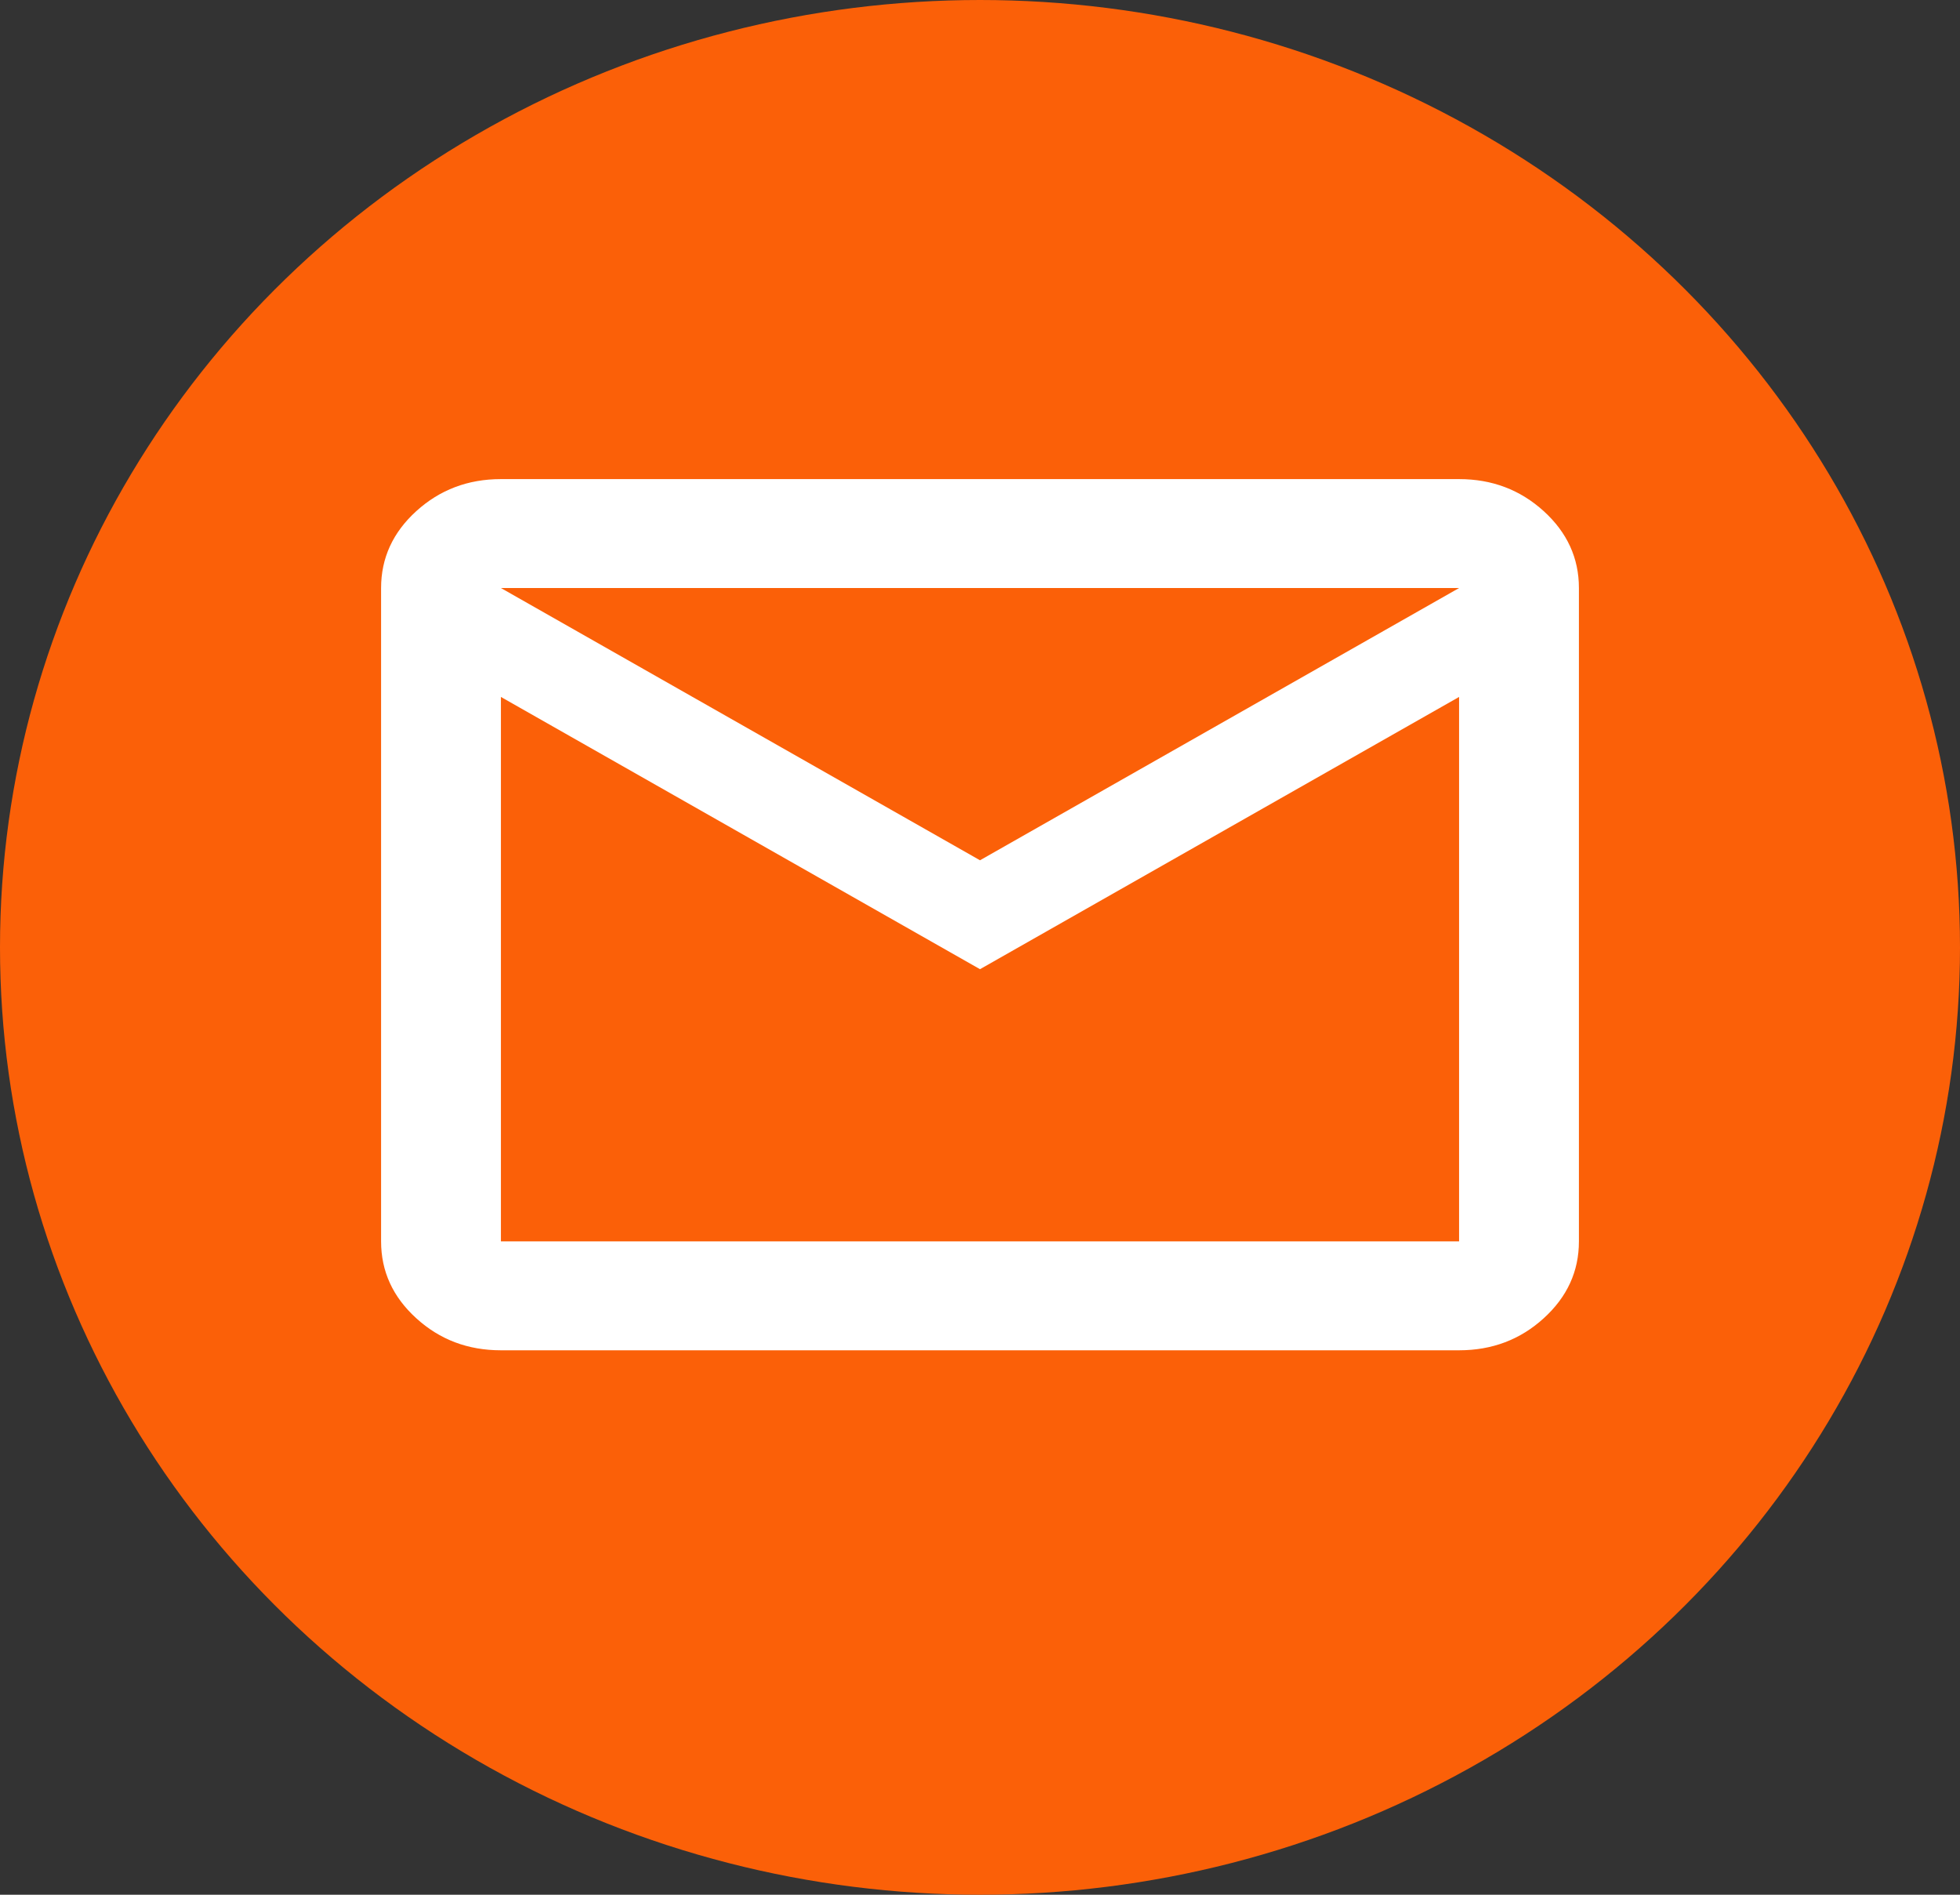 <svg width="30" height="29" viewBox="0 0 30 29" fill="none" xmlns="http://www.w3.org/2000/svg">
<rect x="0" y="0" width="30" height="29" fill="#333333" stroke="none"/>
<ellipse cx="15" cy="14.5" rx="15" ry="14.5" fill="#FB6008"/>
<mask id="mask0_0_1" style="mask-type:alpha" maskUnits="userSpaceOnUse" x="4" y="4" width="22" height="20">
<rect x="4" y="4" width="22" height="20" fill="#D9D9D9"/>
</mask>
<g mask="url(#mask0_0_1)">
<path d="M7.667 20.667C7.162 20.667 6.731 20.504 6.372 20.177C6.013 19.851 5.833 19.459 5.833 19V9C5.833 8.542 6.013 8.149 6.372 7.823C6.731 7.497 7.162 7.333 7.667 7.333H22.333C22.837 7.333 23.269 7.497 23.628 7.823C23.987 8.149 24.167 8.542 24.167 9V19C24.167 19.459 23.987 19.851 23.628 20.177C23.269 20.504 22.837 20.667 22.333 20.667H7.667ZM15 14.834L7.667 10.667V19H22.333V10.667L15 14.834ZM15 13.167L22.333 9H7.667L15 13.167ZM7.667 10.667V9V19V10.667Z" fill="white"/>
</g>
</svg>
